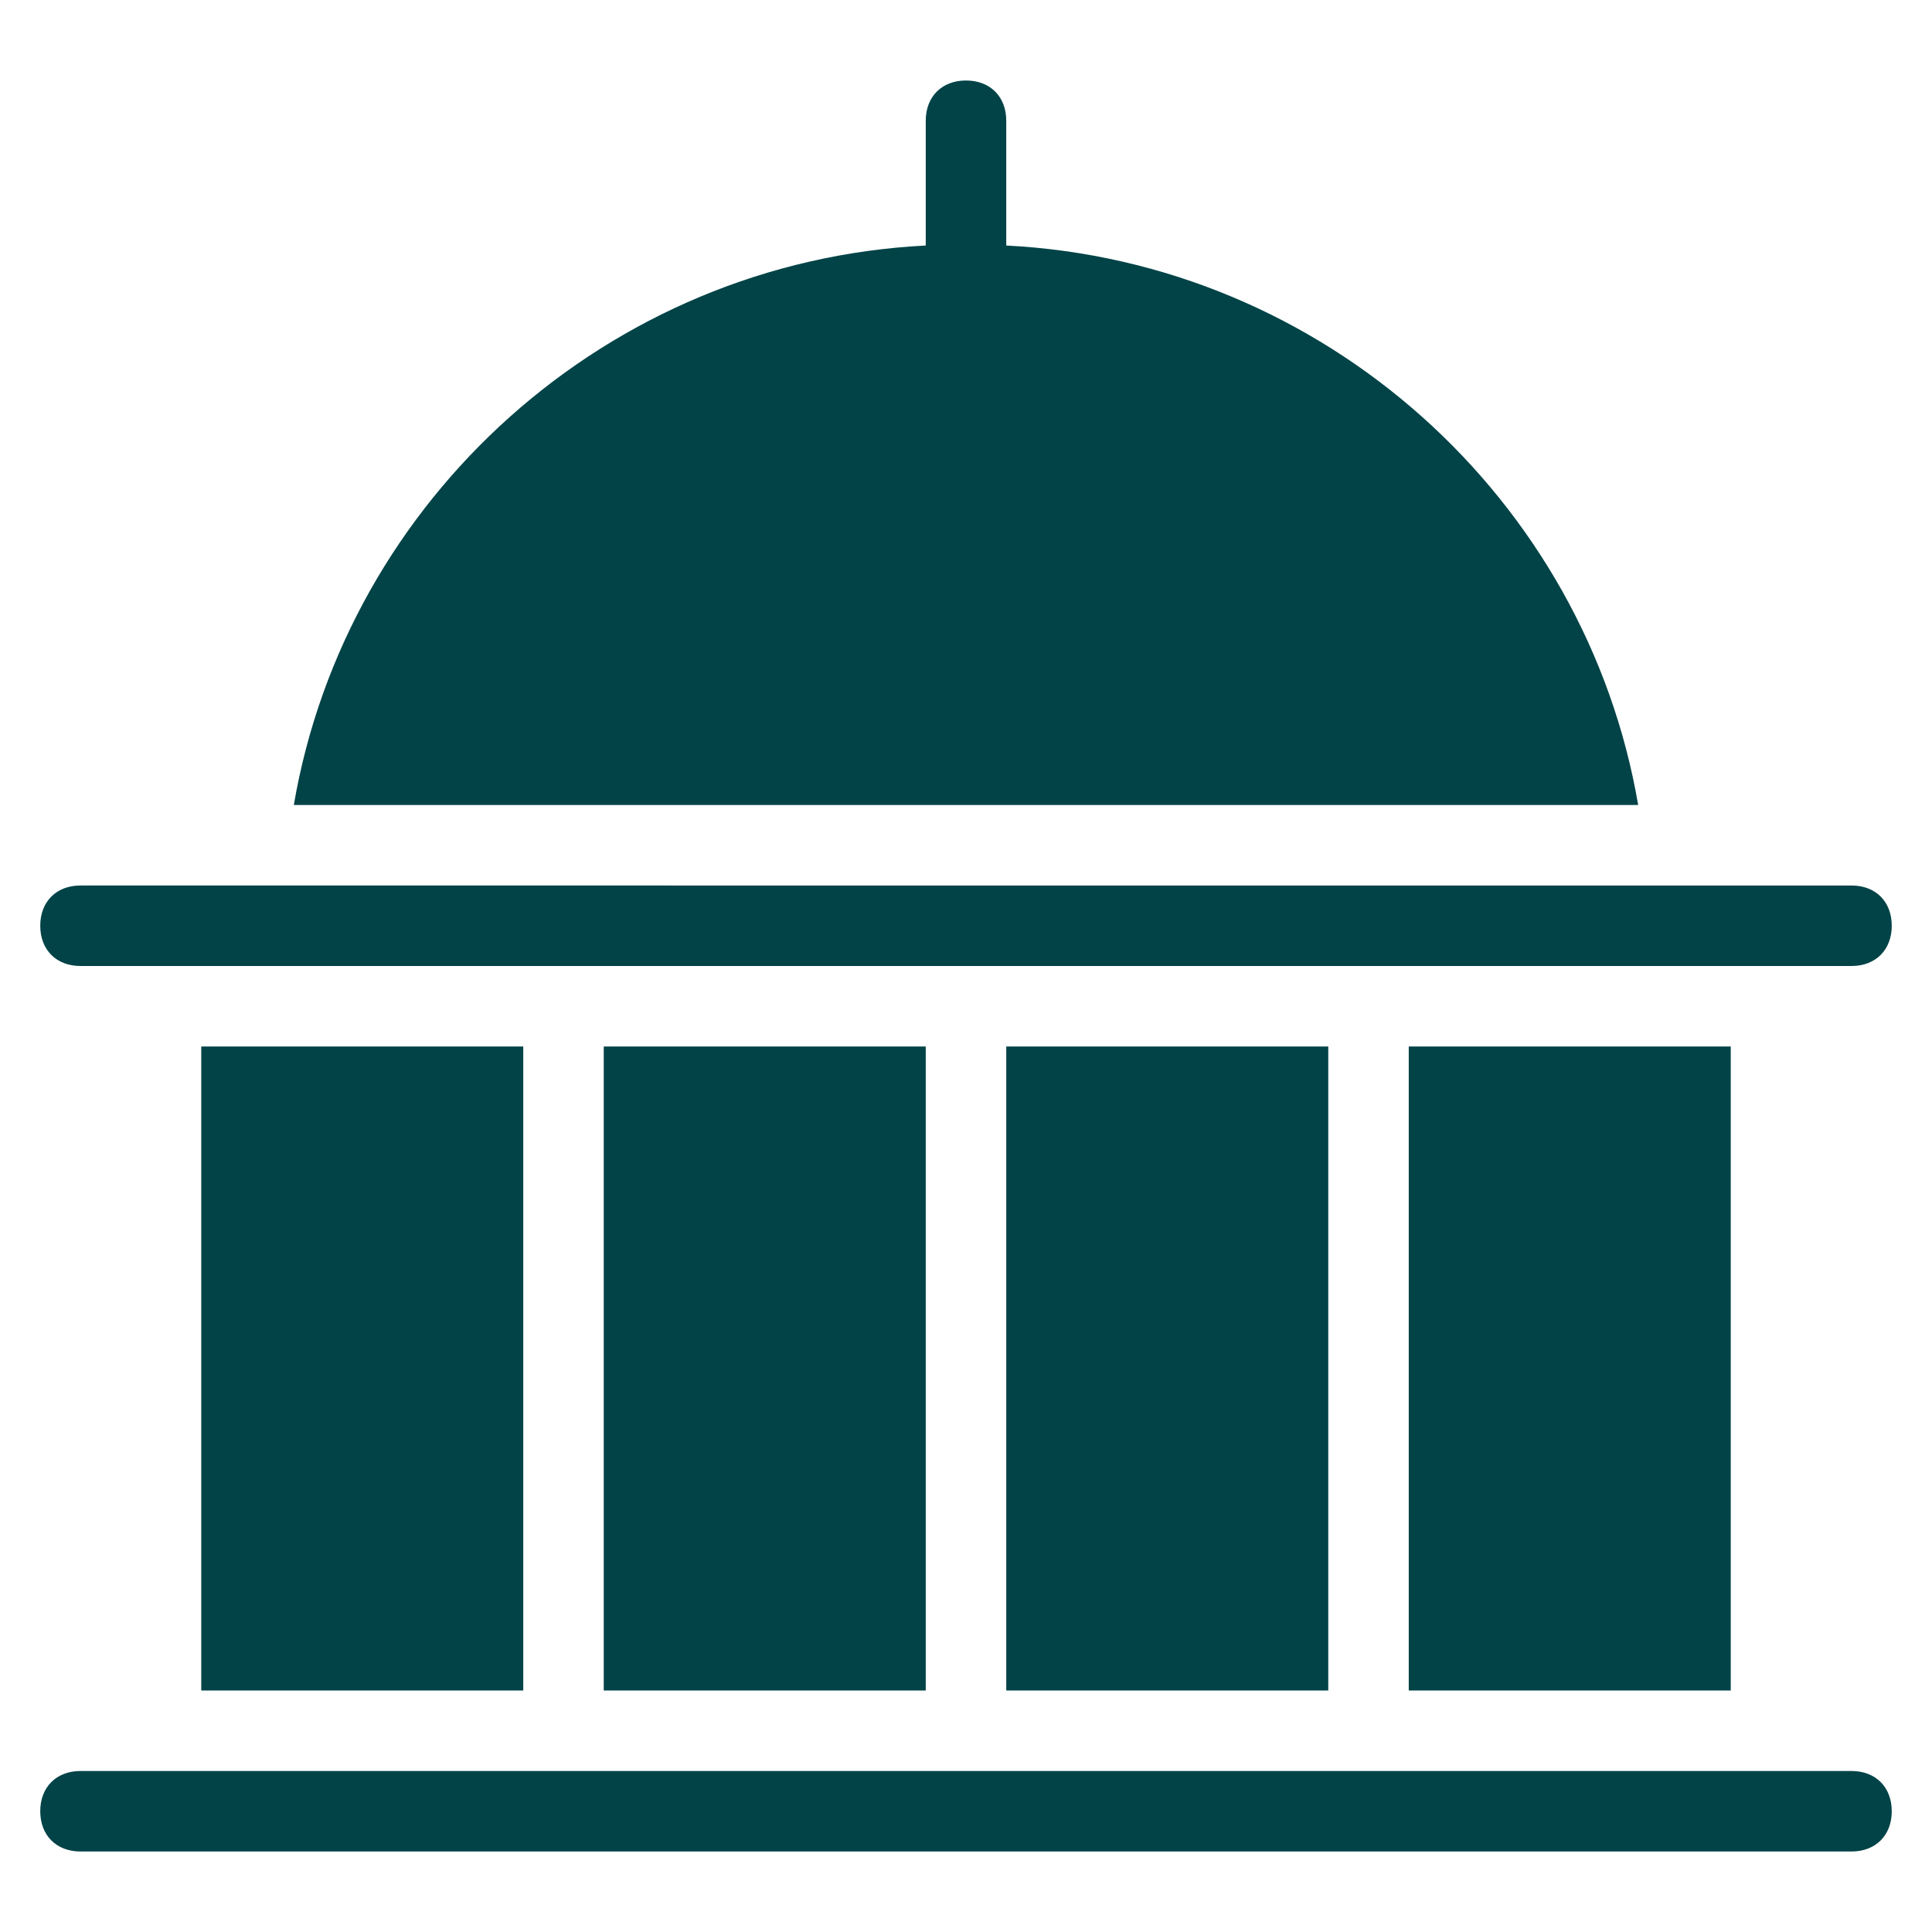 <svg class="nc-icon glyph" xmlns="http://www.w3.org/2000/svg" xmlns:xlink="http://www.w3.org/1999/xlink" x="0px" y="0px" width="48px" height="48px" viewBox="0 0 48 48"><g>
<path fill="#014347" d="M40.7,20C39.4,12.4,32.9,6.5,25,6.1V3c0-0.6-0.4-1-1-1c-0.6,0-1,0.4-1,1v3.1C15.1,6.5,8.6,12.4,7.3,20H40.7z
	"></path>
<path data-color="color-2" fill="#014347" d="M2,24h44c0.6,0,1-0.4,1-1s-0.4-1-1-1H2c-0.6,0-1,0.4-1,1S1.4,24,2,24z"></path>
<path data-color="color-2" fill="#014347" d="M46,44H2c-0.6,0-1,0.4-1,1s0.4,1,1,1h44c0.6,0,1-0.4,1-1S46.6,44,46,44z"></path>
<rect x="35" y="26" fill="#014347" width="8" height="16"></rect>
<rect x="25" y="26" fill="#014347" width="8" height="16"></rect>
<rect x="15" y="26" fill="#014347" width="8" height="16"></rect>
<rect x="5" y="26" fill="#014347" width="8" height="16"></rect>
</g></svg>